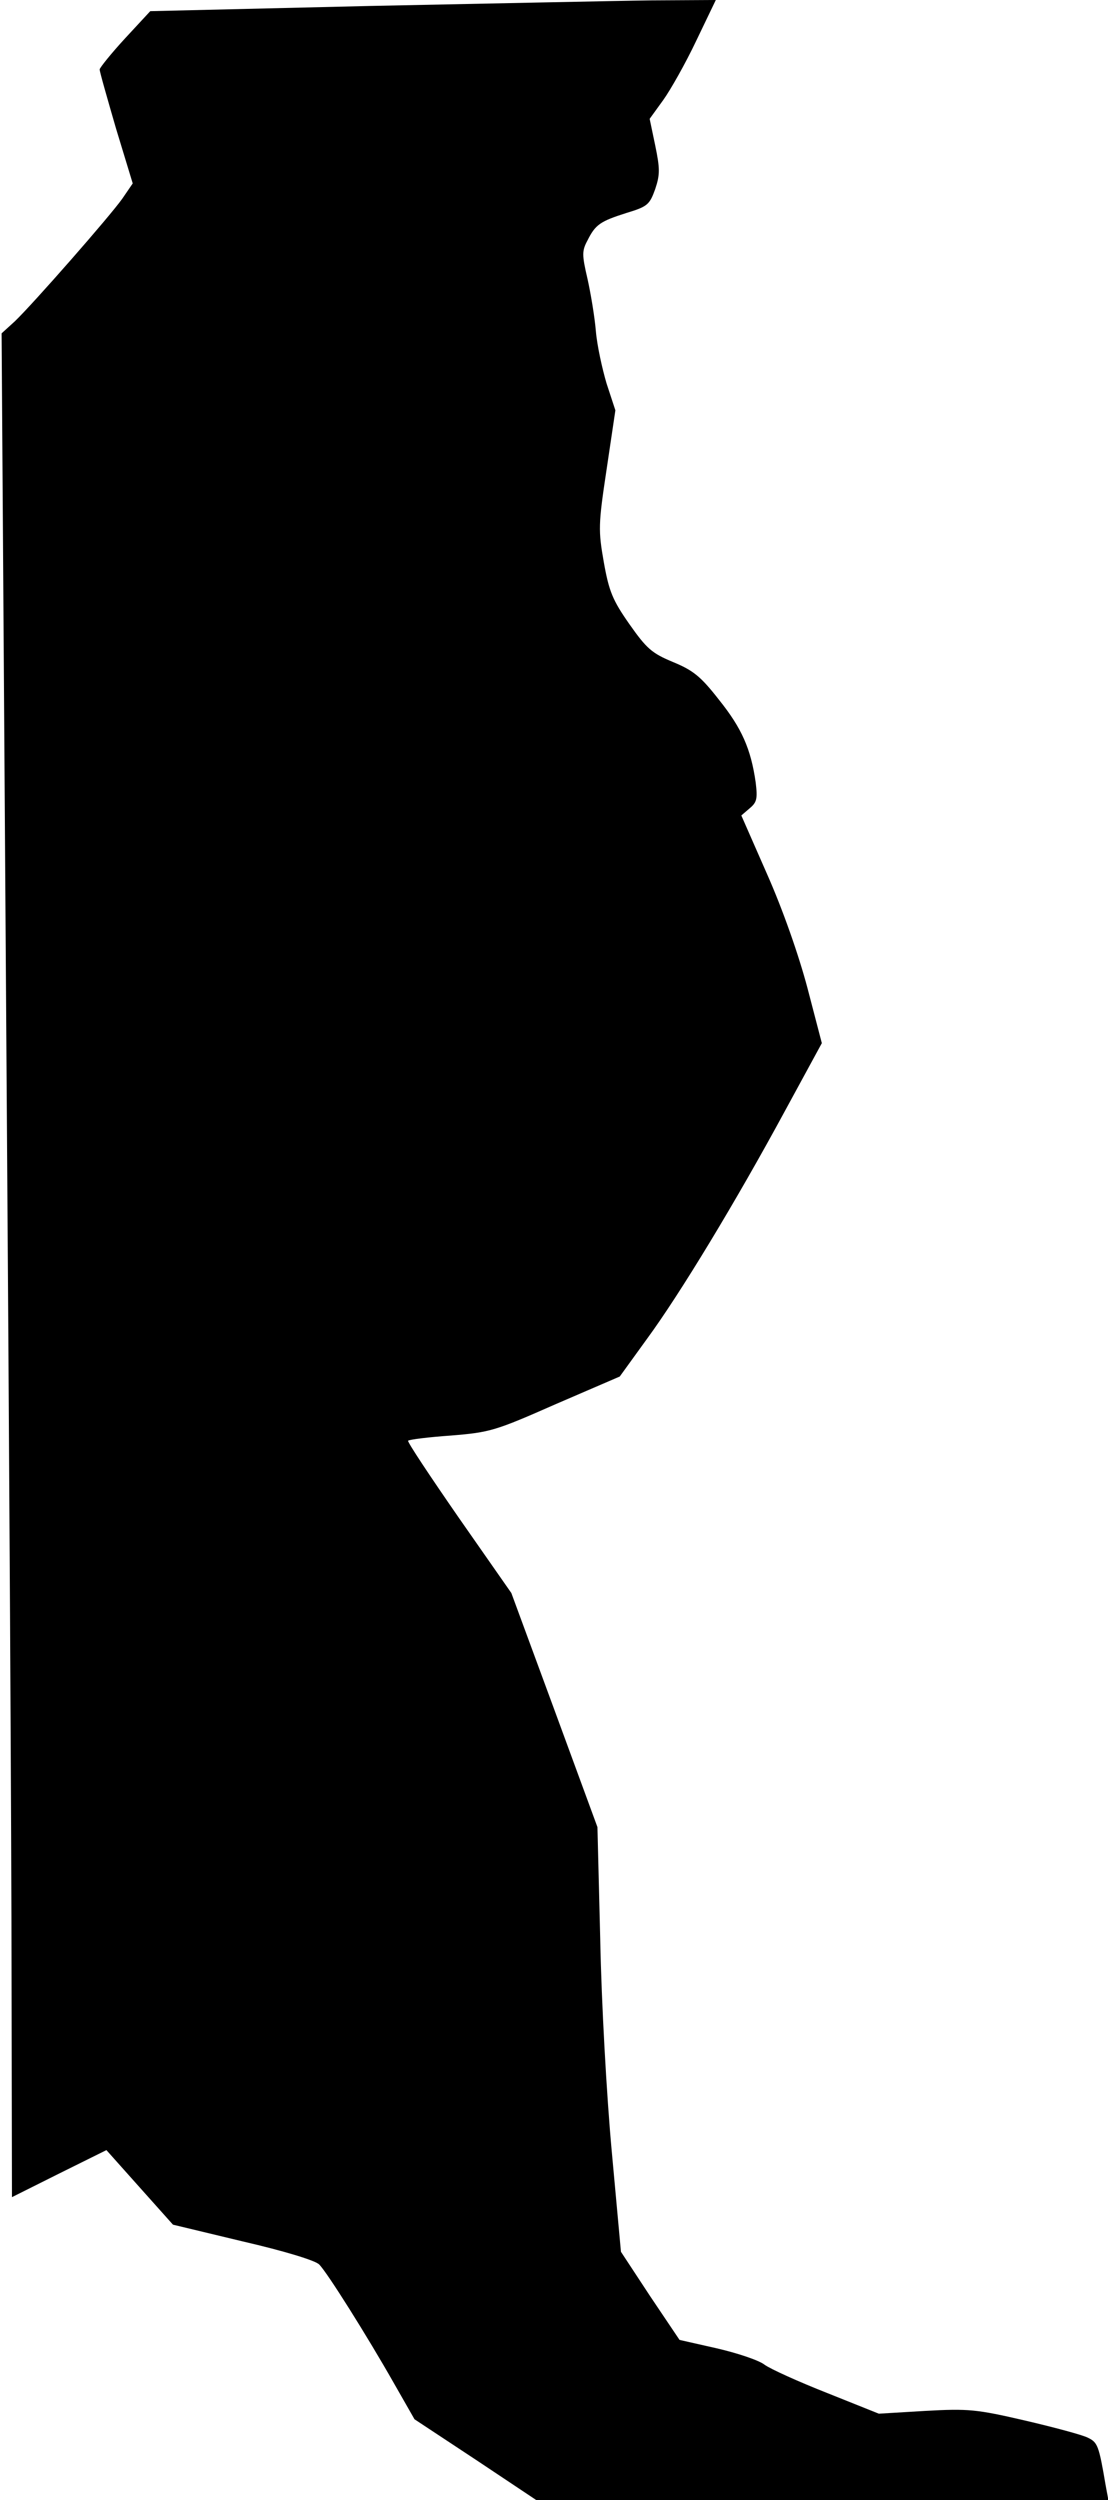 <?xml version="1.0" standalone="no"?>
<!DOCTYPE svg PUBLIC "-//W3C//DTD SVG 20010904//EN"
 "http://www.w3.org/TR/2001/REC-SVG-20010904/DTD/svg10.dtd">
<svg version="1.0" xmlns="http://www.w3.org/2000/svg"
 width="278pt" height="627pt" viewBox="0 0 278 627"
 preserveAspectRatio="xMidYMid meet">
<g transform="translate(0,627) scale(0.1,-0.1)"
fill="#000000" stroke="none">
<path fill="#000000" stroke="none" d="M926 6255 l-549 -13 -63 -68 c-35 -38
-63 -73 -64 -78 0 -6 19 -72 41 -148 l42 -138 -26 -38 c-31 -44 -224 -264
-270 -308 l-33 -30 12 -1785 c7 -981 13 -2033 13 -2337 l1 -552 118 59 119 59
83 -93 84 -94 175 -42 c104 -24 183 -48 192 -58 20 -20 120 -179 187 -297 l52
-91 153 -101 153 -102 717 0 718 0 -7 38 c-17 100 -20 107 -45 119 -14 7 -85
26 -158 43 -121 28 -141 30 -249 24 l-117 -7 -130 52 c-71 28 -142 60 -157 71
-14 11 -68 29 -120 41 l-93 21 -74 110 -73 111 -23 251 c-13 141 -26 374 -29
533 l-7 281 -108 294 -108 293 -132 189 c-72 104 -130 191 -127 193 3 3 51 9
108 13 98 8 111 12 263 79 l160 69 68 94 c83 113 223 344 347 573 l92 169 -36
138 c-22 83 -62 197 -101 285 l-65 148 21 18 c18 15 20 24 15 65 -12 84 -35
136 -92 207 -46 59 -65 74 -116 95 -53 22 -66 34 -109 95 -42 60 -51 82 -64
155 -14 80 -14 94 7 233 l22 148 -22 67 c-11 37 -24 96 -27 132 -3 36 -13 95
-21 131 -14 60 -14 70 0 96 20 40 32 48 98 69 53 16 58 21 72 60 12 36 12 51
0 109 l-14 67 34 47 c18 25 56 92 83 149 l49 102 -161 -1 c-88 -1 -407 -8
-709 -14z"/>
</g>
</svg>
